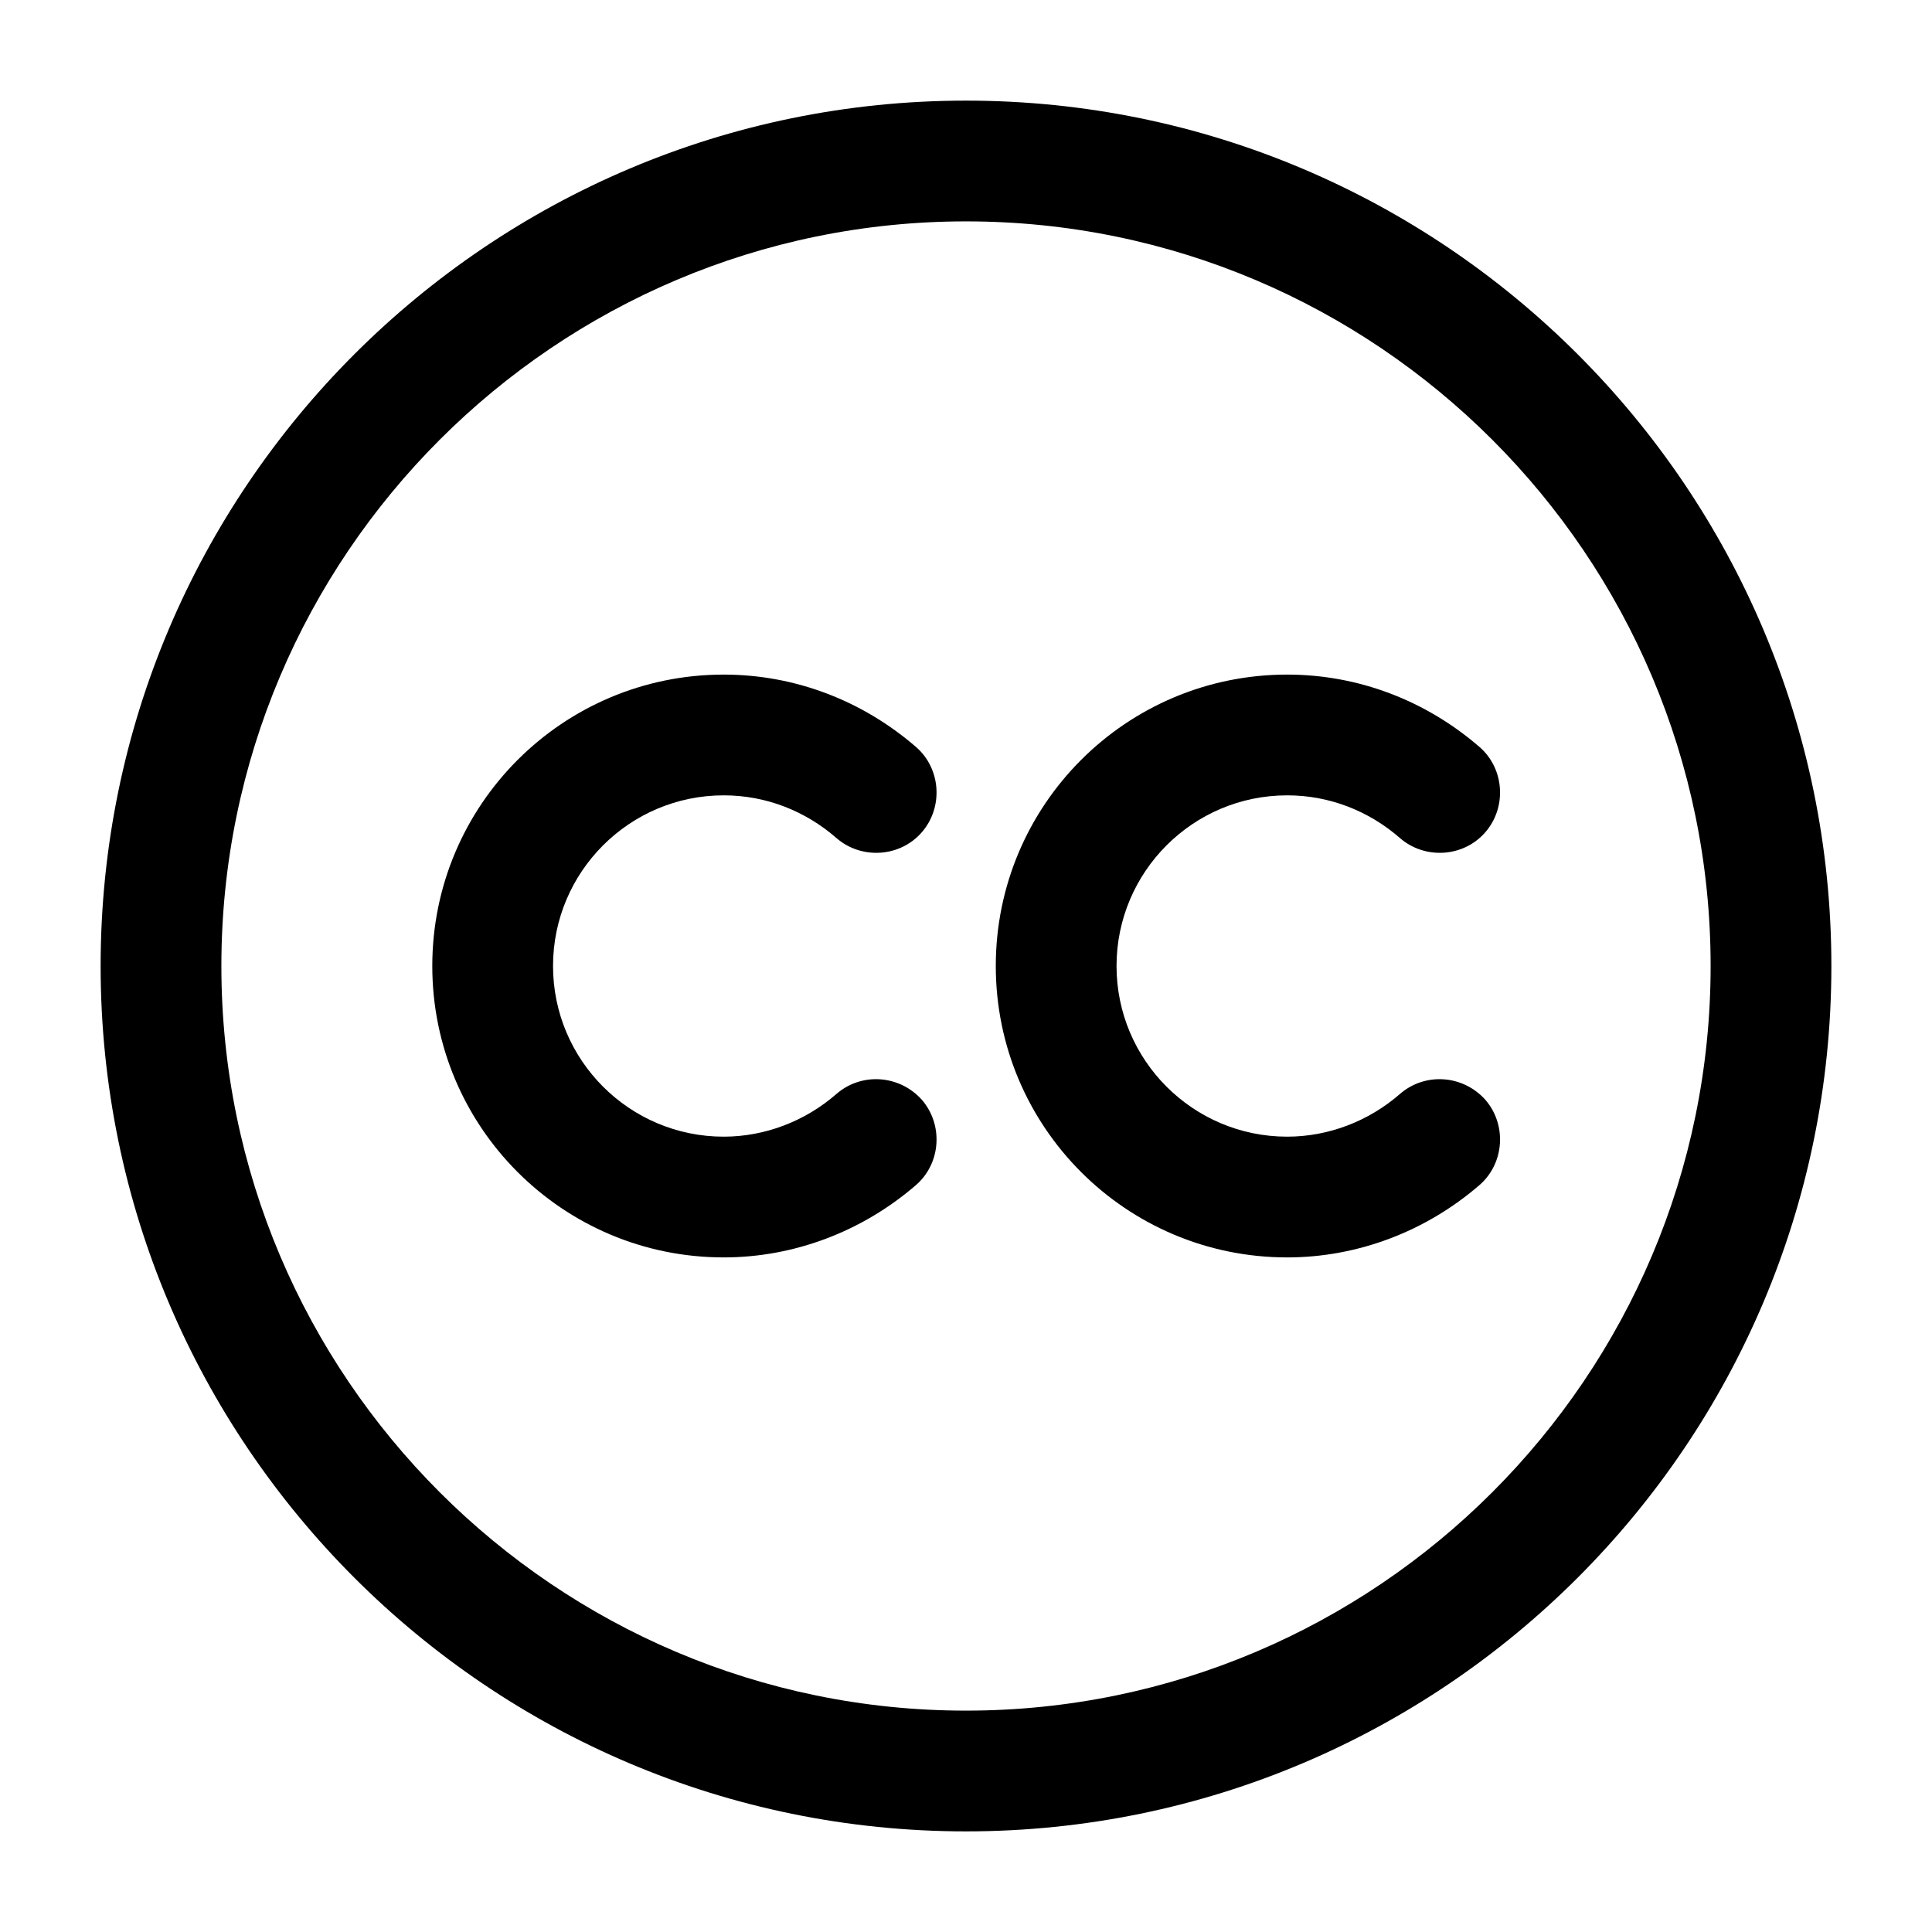 <?xml version="1.0" encoding="UTF-8"?>
<svg width="24" height="24" viewBox="0 0 24 24" xmlns="http://www.w3.org/2000/svg">
 <path d="m12 22.75c-5.93 0-10.75-4.82-10.75-10.75s4.82-10.75 10.75-10.75 10.75 4.82 10.75 10.75-4.82 10.75-10.75 10.75zm0-20c-5.1 0-9.25 4.15-9.25 9.25s4.15 9.25 9.25 9.25 9.25-4.15 9.25-9.25-4.15-9.25-9.25-9.25z"/>
 <path d="m8.99 15.62c-2 0-3.62-1.62-3.62-3.62 0-2 1.62-3.62 3.62-3.62 0.88 0 1.72 0.32 2.39 0.9 0.31 0.27 0.34 0.75 0.07 1.06s-0.75 0.34-1.06 0.07c-0.39-0.34-0.88-0.53-1.4-0.53-1.17 0-2.12 0.95-2.12 2.12s0.95 2.12 2.12 2.12c0.51 0 1.01-0.19 1.4-0.53 0.31-0.27 0.78-0.24 1.06 0.07 0.27 0.31 0.24 0.79-0.07 1.06-0.67 0.58-1.52 0.9-2.39 0.9z"/>
 <path d="m15.99 15.62c-2 0-3.62-1.62-3.62-3.62 0-2 1.62-3.62 3.62-3.62 0.88 0 1.72 0.32 2.39 0.9 0.31 0.27 0.34 0.75 0.07 1.06s-0.75 0.34-1.06 0.07c-0.39-0.34-0.88-0.53-1.4-0.53-1.17 0-2.12 0.95-2.12 2.12s0.95 2.12 2.12 2.12c0.51 0 1.01-0.19 1.4-0.53 0.31-0.27 0.78-0.24 1.06 0.07 0.27 0.31 0.24 0.79-0.07 1.06-0.67 0.58-1.52 0.9-2.39 0.9z"/>
</svg>
